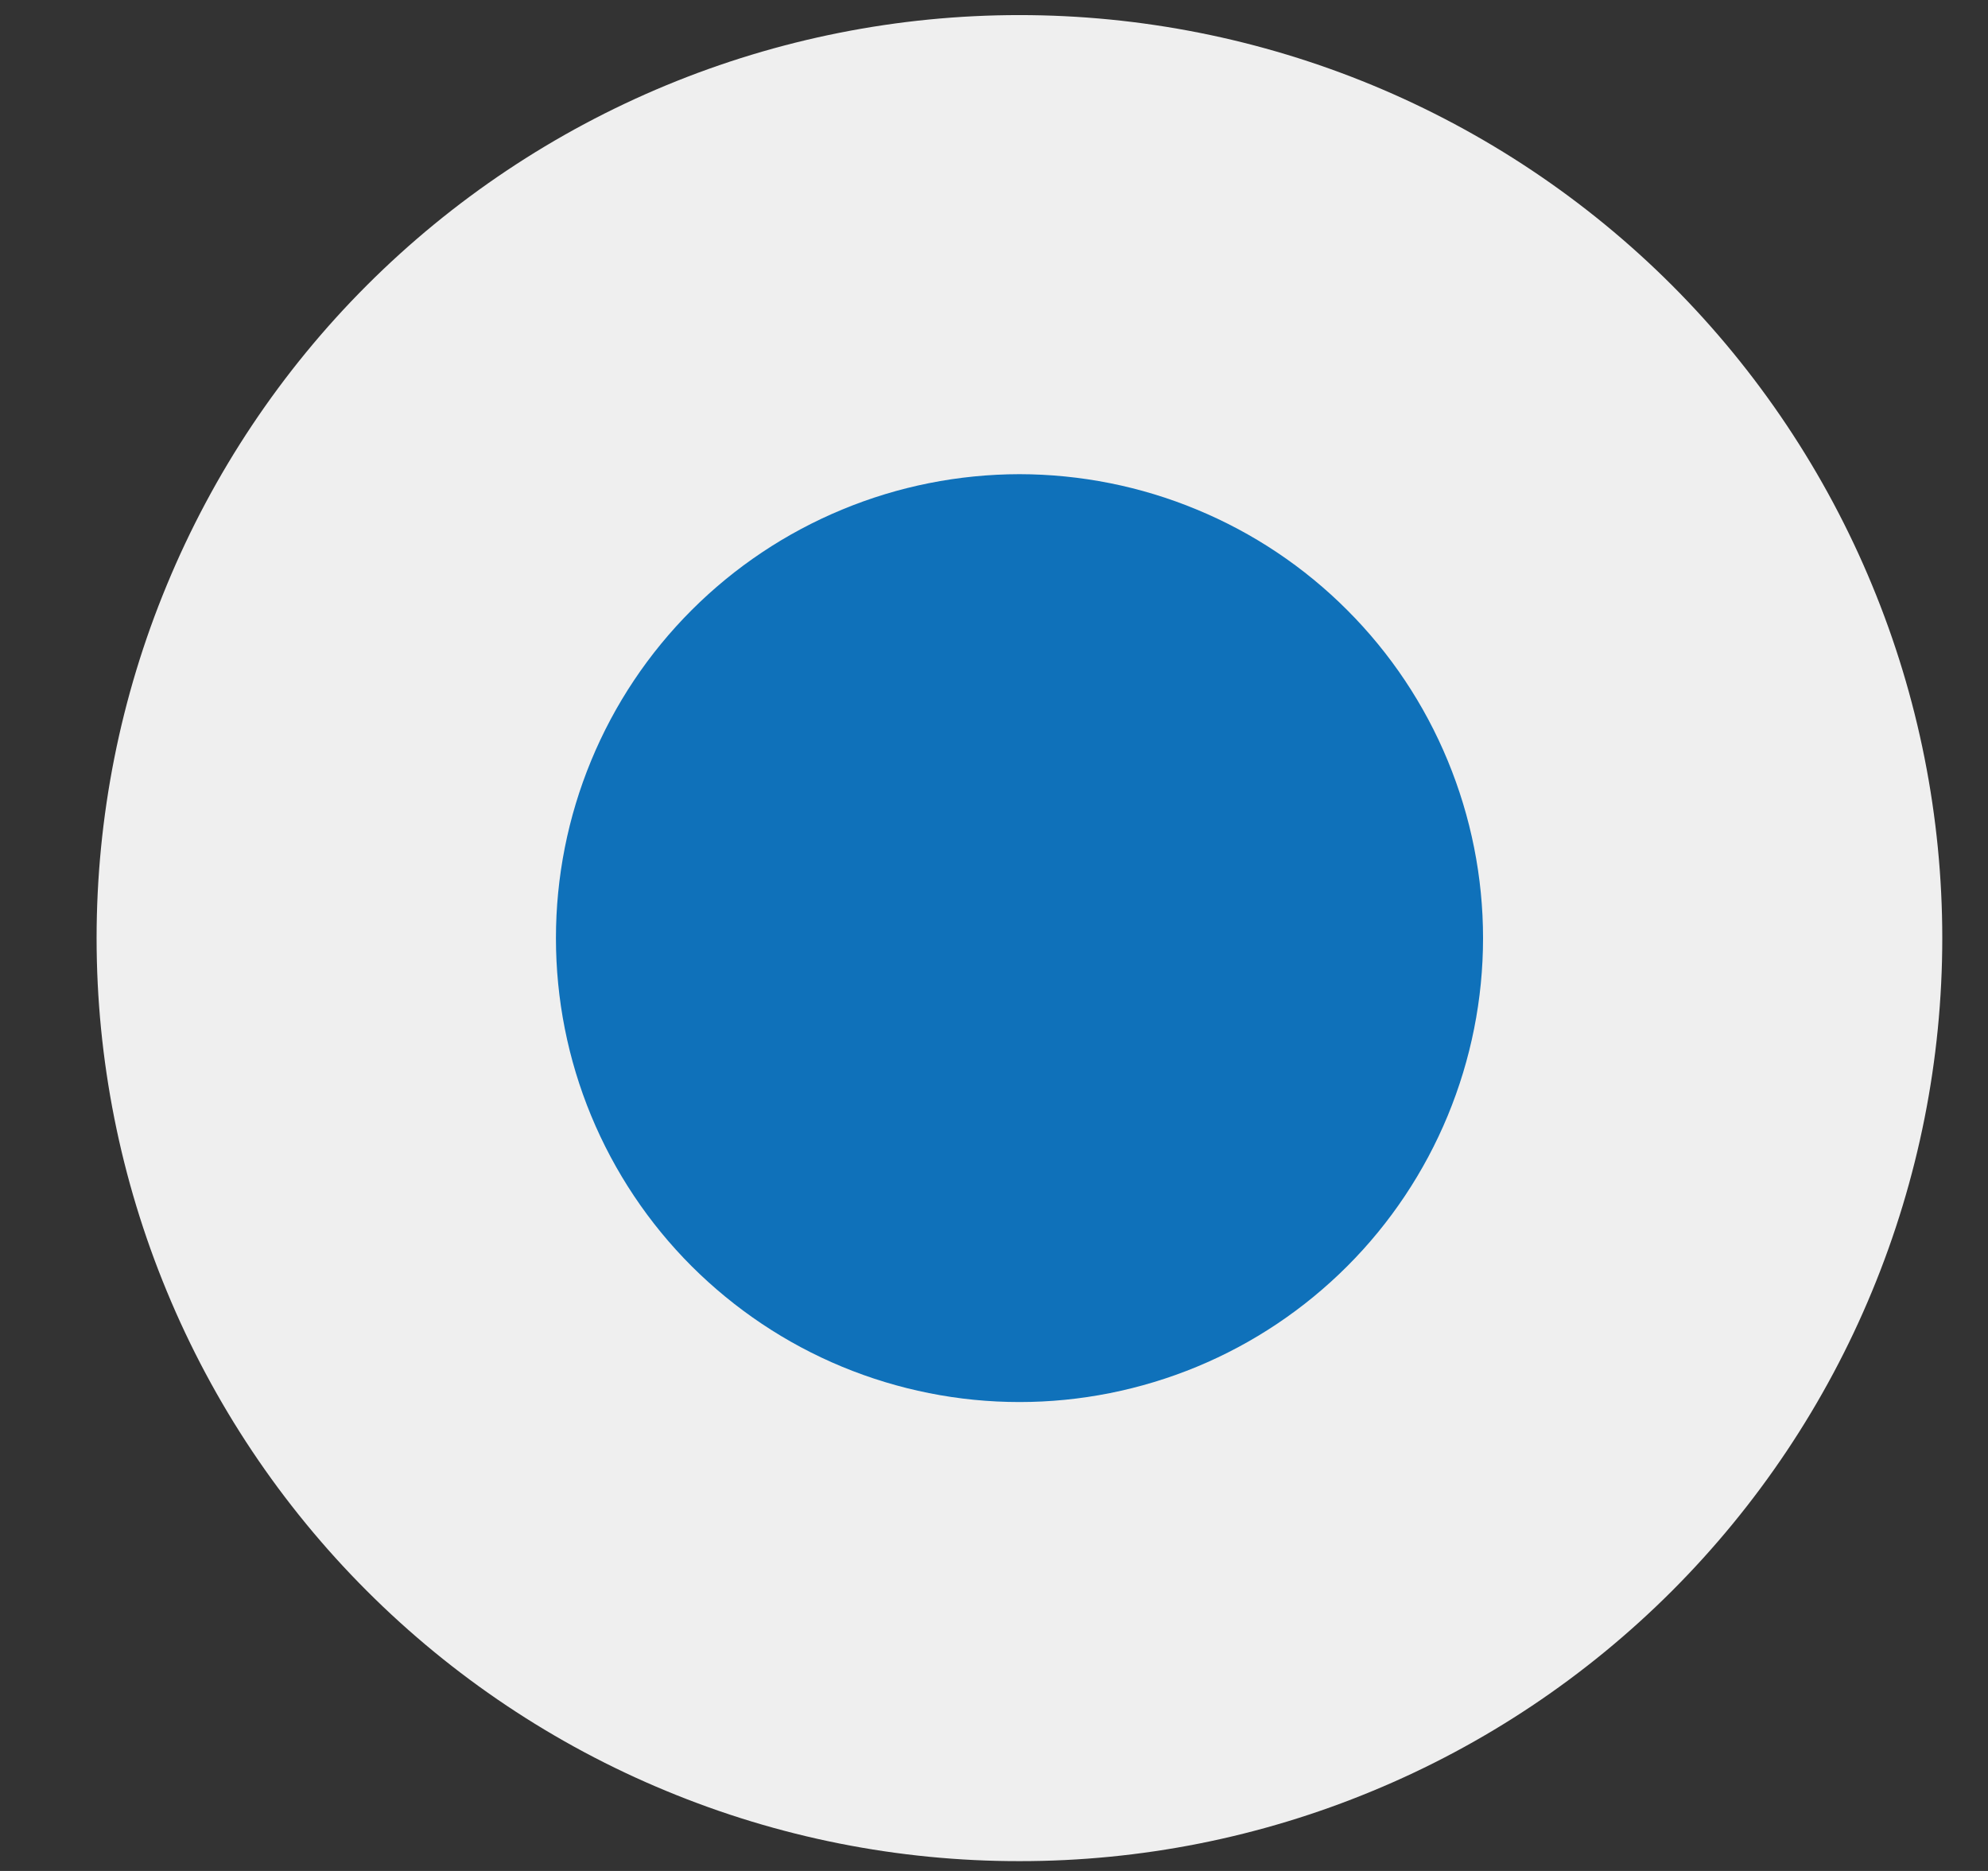 <svg width="17" height="16" viewBox="0 0 17 16" fill="none" xmlns="http://www.w3.org/2000/svg">
<rect x="0" y="0" width="17" height="16" fill="#333333" stroke="none"/>
<path d="M16.609 8.023C16.609 9.06 16.405 10.086 16.008 11.044C15.612 12.002 15.03 12.872 14.298 13.605C13.565 14.338 12.695 14.92 11.737 15.316C10.78 15.713 9.754 15.917 8.717 15.916C7.681 15.917 6.655 15.713 5.698 15.316C4.74 14.92 3.87 14.338 3.137 13.605C2.404 12.872 1.823 12.002 1.427 11.044C1.03 10.086 0.826 9.06 0.826 8.023C0.826 6.986 1.03 5.959 1.427 5.002C1.823 4.044 2.404 3.173 3.137 2.44C3.87 1.707 4.74 1.126 5.698 0.729C6.655 0.333 7.681 0.129 8.717 0.129C9.754 0.129 10.78 0.333 11.737 0.729C12.695 1.126 13.565 1.707 14.298 2.44C15.03 3.173 15.612 4.044 16.008 5.002C16.405 5.959 16.609 6.986 16.609 8.023Z" fill="url(#paint0_linear)"/>
<path d="M12.682 8.023C12.682 8.544 12.579 9.06 12.38 9.541C12.181 10.022 11.889 10.46 11.521 10.828C11.153 11.196 10.716 11.489 10.235 11.688C9.754 11.887 9.238 11.99 8.718 11.99C8.197 11.99 7.682 11.887 7.201 11.688C6.72 11.489 6.283 11.196 5.914 10.828C5.546 10.46 5.254 10.022 5.055 9.541C4.856 9.06 4.754 8.544 4.754 8.023C4.754 7.502 4.856 6.986 5.055 6.505C5.254 6.023 5.546 5.586 5.914 5.218C6.283 4.849 6.72 4.557 7.201 4.358C7.682 4.158 8.197 4.056 8.718 4.055C9.238 4.056 9.754 4.158 10.235 4.358C10.716 4.557 11.153 4.849 11.521 5.218C11.889 5.586 12.181 6.023 12.38 6.505C12.579 6.986 12.682 7.502 12.682 8.023Z" fill="#0F71BA"/>
<defs>
<linearGradient id="paint0_linear" x1="3409.46" y1="2902.51" x2="3215.95" y2="3043.4" gradientUnits="userSpaceOnUse">
<stop offset="0.043" stop-color="white"/>
<stop offset="1" stop-color="#EFEFEF"/>
</linearGradient>
</defs>
</svg>
